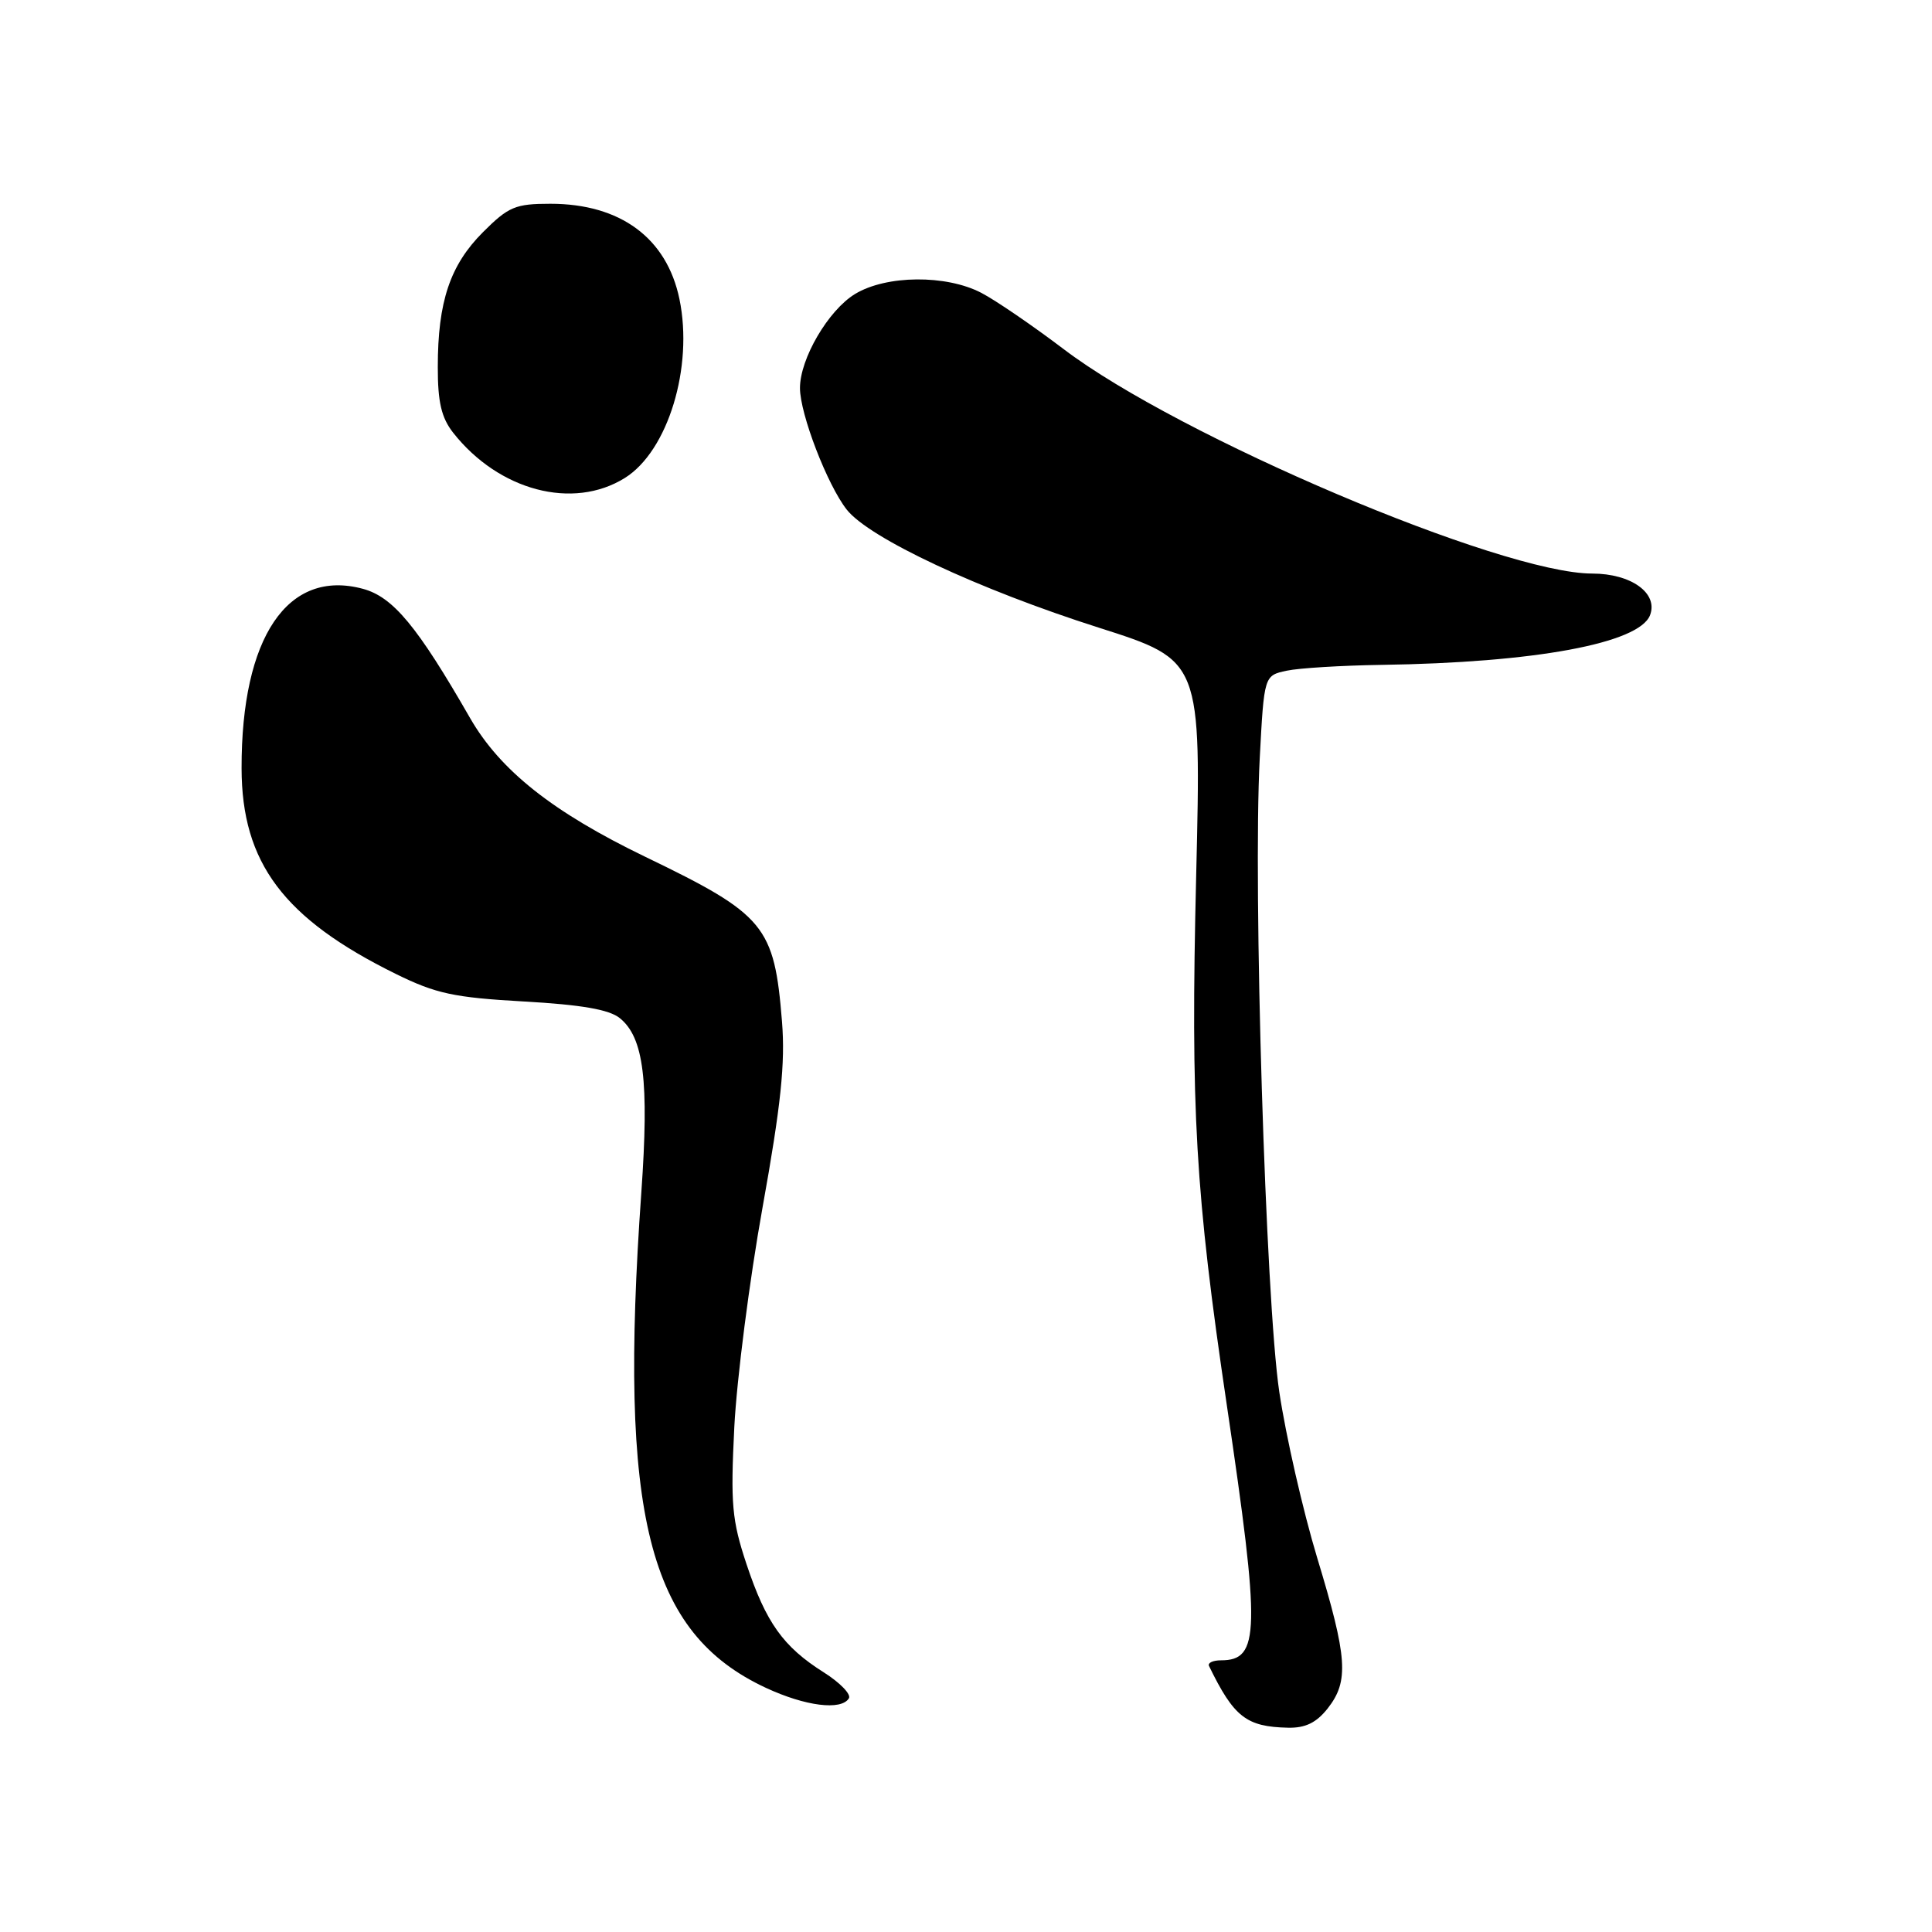 <?xml version="1.0" encoding="UTF-8" standalone="no"?>
<!DOCTYPE svg PUBLIC "-//W3C//DTD SVG 1.1//EN" "http://www.w3.org/Graphics/SVG/1.1/DTD/svg11.dtd" >
<svg xmlns="http://www.w3.org/2000/svg" xmlns:xlink="http://www.w3.org/1999/xlink" version="1.1" viewBox="0 0 256 256">
 <g >
 <path fill="currentColor"
d=" M 175.93 226.37 C 178.77 222.75 178.55 219.66 174.54 206.44 C 172.64 200.16 170.38 190.26 169.51 184.42 C 167.70 172.25 166.02 117.60 166.92 100.51 C 167.50 89.51 167.50 89.51 170.50 88.87 C 172.15 88.52 177.78 88.18 183.00 88.10 C 203.36 87.81 217.20 85.25 218.64 81.51 C 219.75 78.60 216.13 76.00 210.98 76.00 C 198.94 76.00 156.19 57.85 140.94 46.26 C 136.85 43.16 131.94 39.80 130.04 38.81 C 125.37 36.37 117.43 36.44 113.29 38.96 C 109.75 41.12 106.00 47.53 106.00 51.42 C 106.00 54.85 109.62 64.25 112.20 67.53 C 115.18 71.31 129.67 78.10 145.63 83.18 C 159.18 87.50 159.18 87.50 158.50 116.00 C 157.75 147.11 158.38 157.99 162.56 186.19 C 167.02 216.29 166.94 220.00 161.79 220.00 C 160.72 220.00 160.00 220.34 160.20 220.75 C 163.50 227.53 165.14 228.81 170.68 228.93 C 172.97 228.98 174.43 228.27 175.93 226.37 Z  M 112.48 225.04 C 112.81 224.51 111.31 222.96 109.16 221.60 C 103.78 218.21 101.50 215.01 98.92 207.27 C 96.98 201.43 96.79 199.30 97.30 189.08 C 97.63 182.71 99.31 169.62 101.04 160.00 C 103.48 146.45 104.06 140.89 103.62 135.38 C 102.60 122.67 101.38 121.19 85.50 113.53 C 73.25 107.61 66.29 102.10 62.29 95.15 C 55.29 82.96 52.08 79.10 48.08 78.02 C 38.12 75.34 31.98 84.42 32.01 101.80 C 32.03 114.33 37.59 121.74 52.49 129.07 C 57.75 131.66 60.16 132.18 69.39 132.70 C 77.04 133.13 80.73 133.77 82.13 134.91 C 85.31 137.48 86.02 143.25 84.98 158.00 C 81.94 200.79 85.86 216.37 101.49 223.65 C 106.72 226.08 111.46 226.68 112.48 225.04 Z  M 82.80 63.33 C 88.51 59.76 91.90 48.65 90.03 39.63 C 88.35 31.54 82.21 27.00 72.93 27.00 C 68.29 27.00 67.38 27.38 63.99 30.77 C 59.64 35.13 58.01 39.96 58.01 48.62 C 58.00 53.27 58.49 55.35 60.04 57.33 C 66.10 65.03 75.92 67.62 82.80 63.33 Z "/>
</g>
</svg>